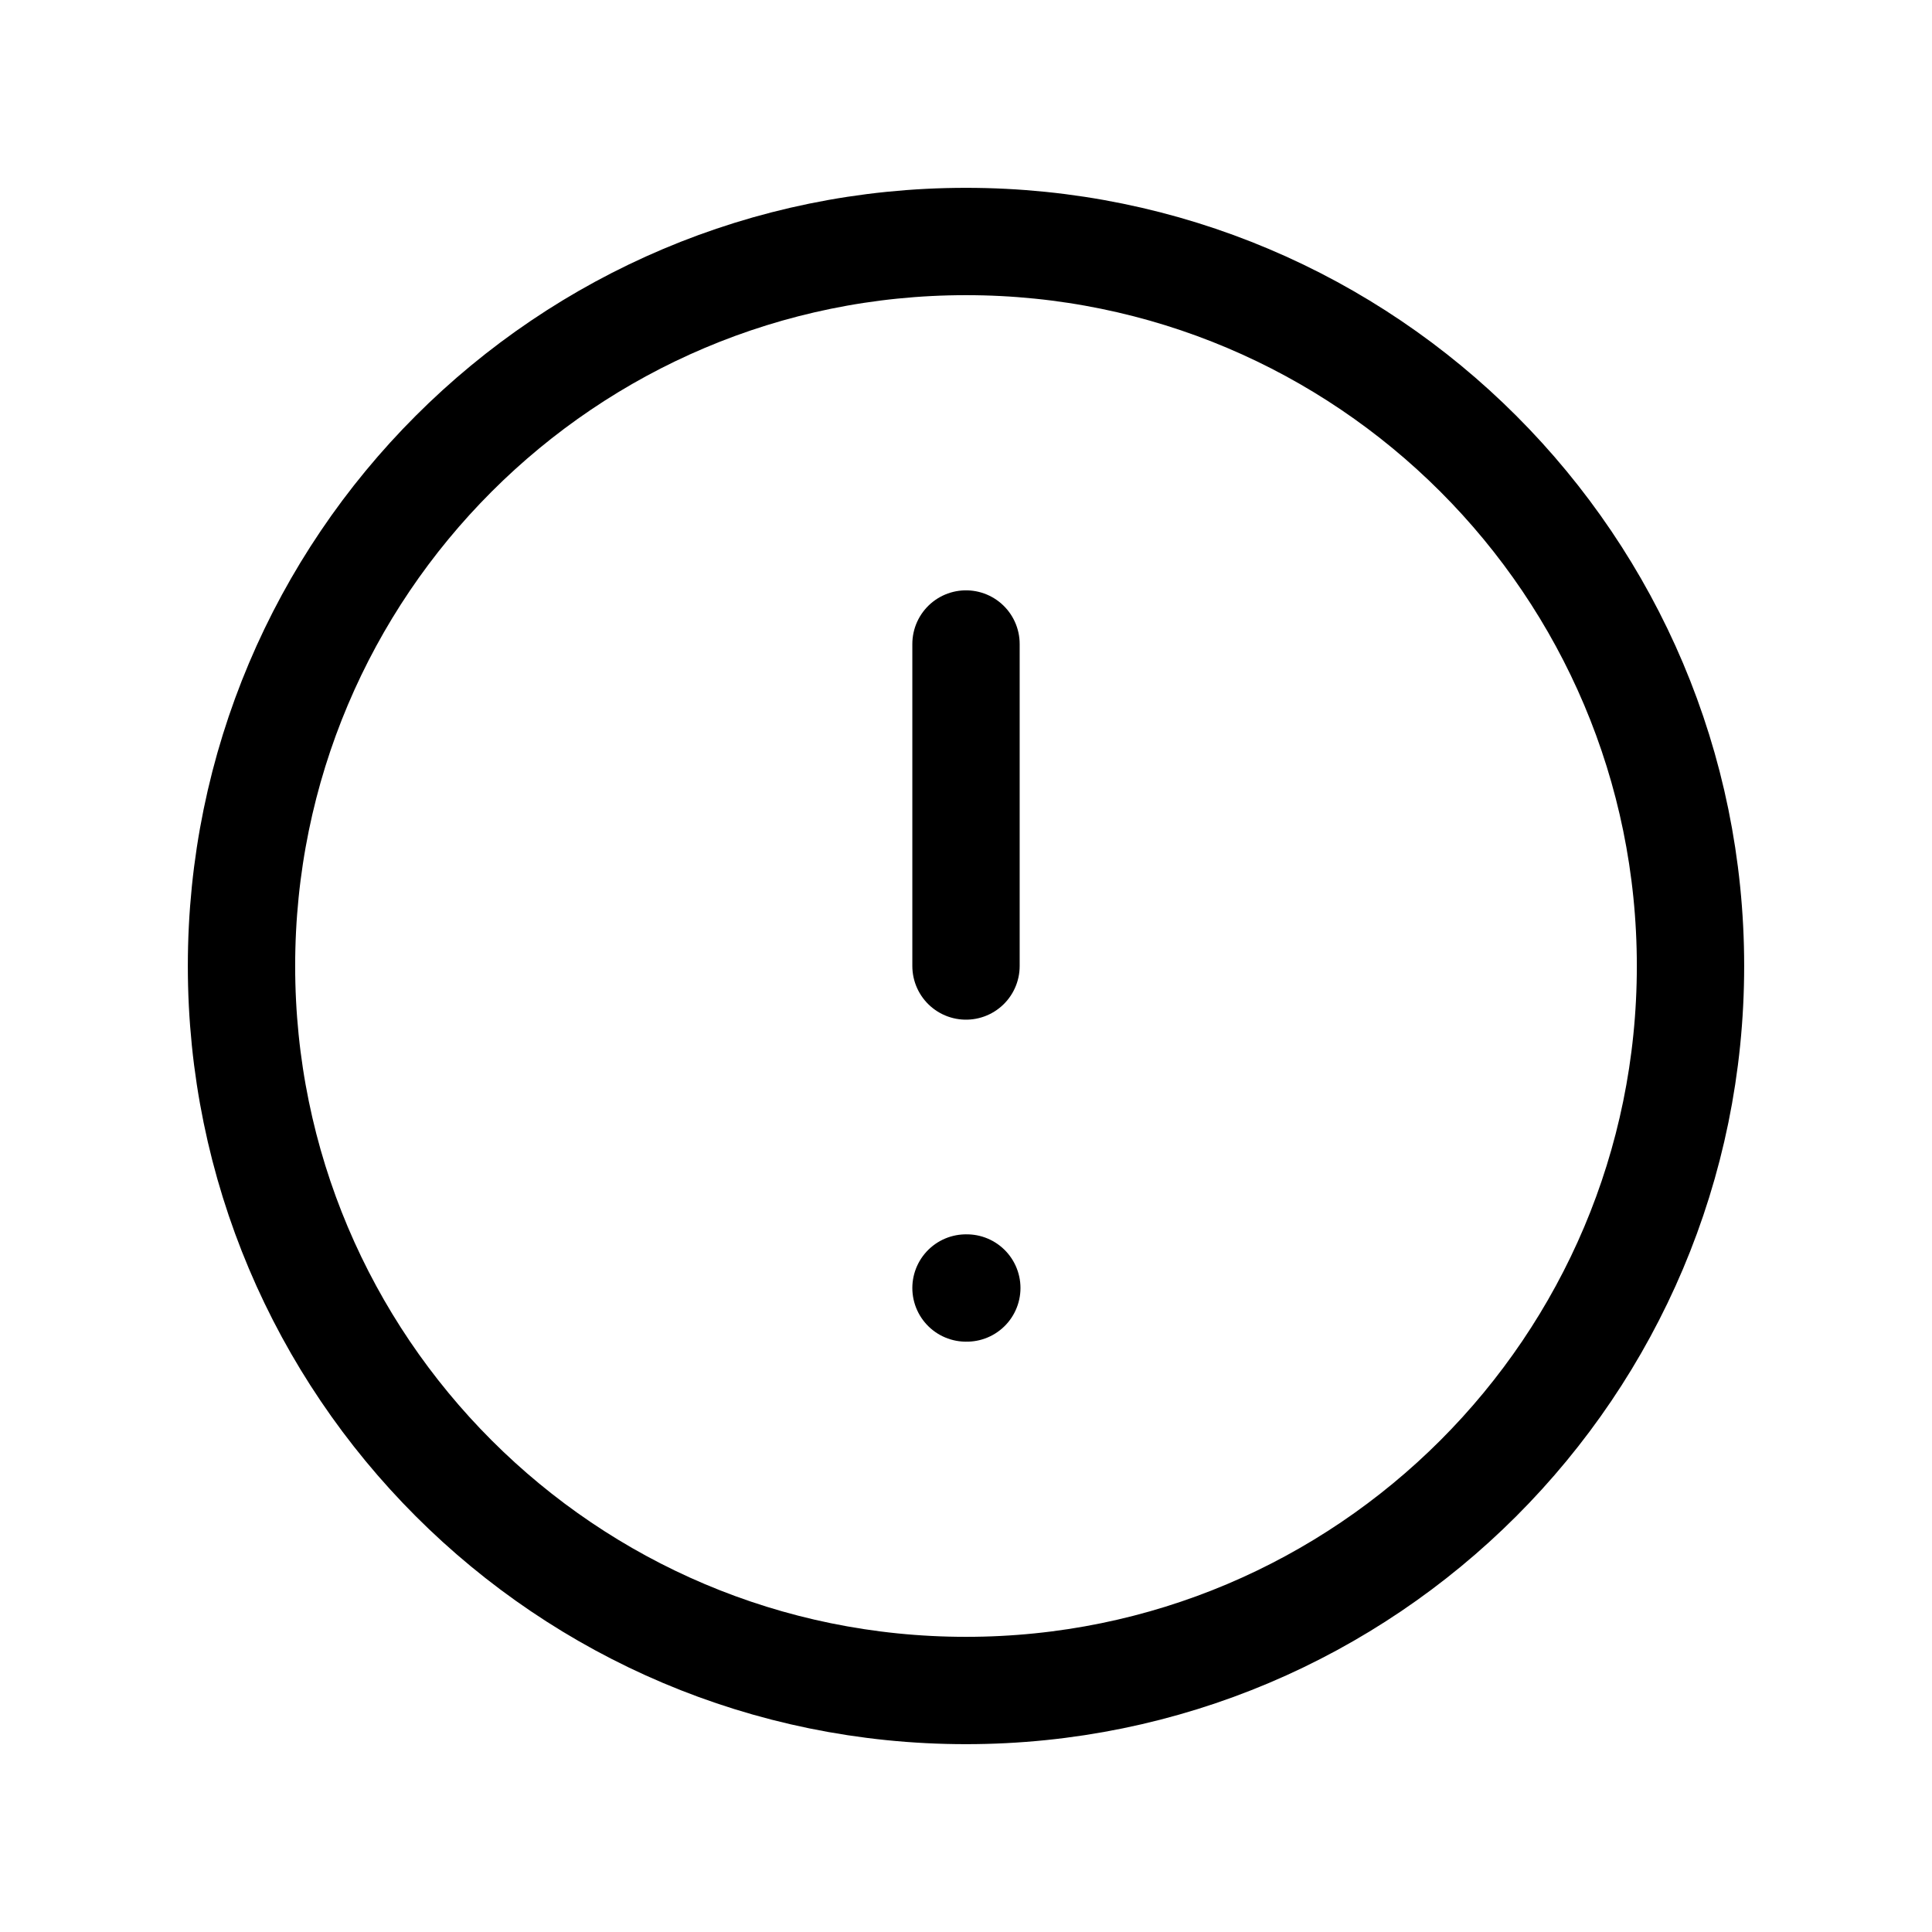 <svg width="72" height="72" viewBox="0 0 72 72" fill="none" xmlns="http://www.w3.org/2000/svg">
<g id="error">
<path id="Icon" d="M36 48H36.03M36 24V36M36 63C50.912 63 63 50.912 63 36C63 21.088 50.912 9 36 9C21.088 9 9 21.088 9 36C9 50.912 21.088 63 36 63Z" stroke="black" stroke-width="4" stroke-linecap="round" stroke-linejoin="round"/>
</g>
</svg>
